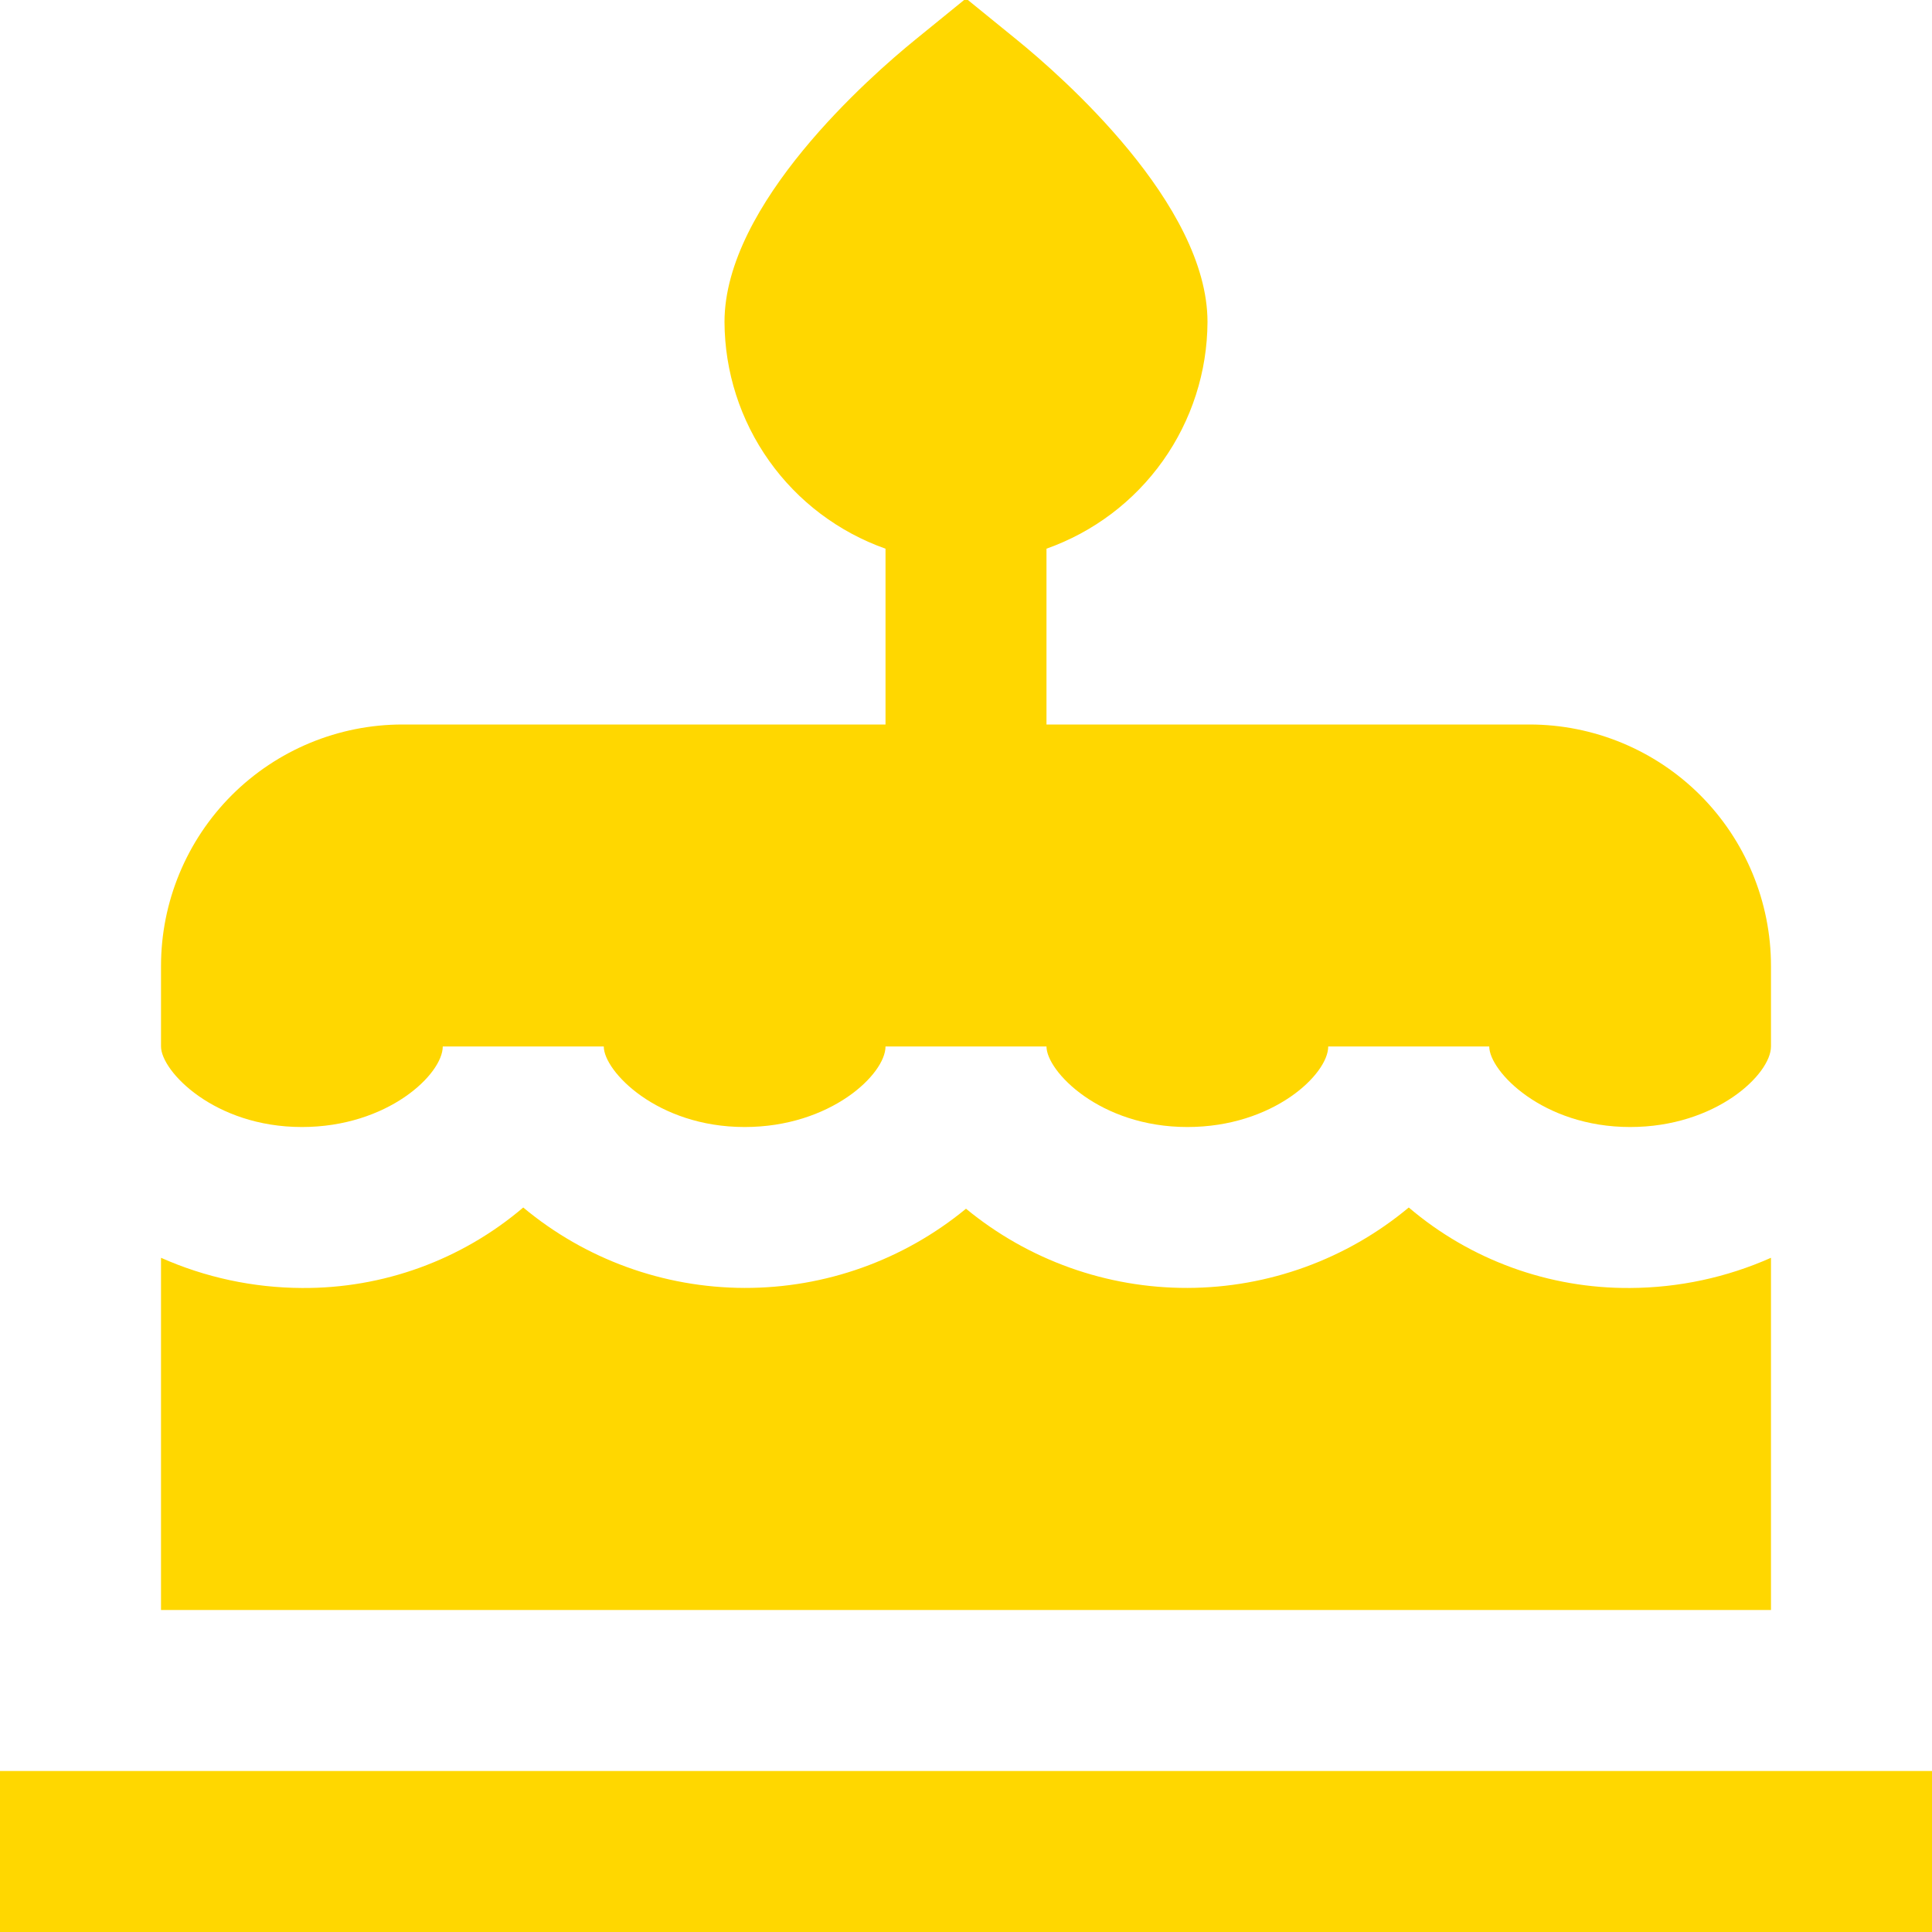 <svg width="35" height="35" viewBox="0 0 35 35" fill="none" xmlns="http://www.w3.org/2000/svg">
<g clip-path="url(#clip0_125_29)">
<path d="M2.917 18.958V17.5C2.917 16.34 3.378 15.227 4.198 14.406C5.019 13.586 6.131 13.125 7.292 13.125H16.042V9.94C15.192 9.639 14.455 9.084 13.933 8.348C13.411 7.613 13.129 6.735 13.125 5.833C13.125 3.695 15.769 1.379 16.58 0.72L17.5 -0.028L18.42 0.72C19.231 1.379 21.875 3.695 21.875 5.833C21.871 6.735 21.589 7.613 21.067 8.348C20.545 9.084 19.808 9.639 18.958 9.94V13.125H27.708C28.869 13.125 29.982 13.586 30.802 14.406C31.622 15.227 32.083 16.34 32.083 17.5V18.958C32.083 19.459 31.089 20.417 29.531 20.417C27.943 20.417 26.979 19.404 26.979 18.958H24.062C24.062 19.459 23.068 20.417 21.51 20.417C19.922 20.417 18.958 19.404 18.958 18.958H16.042C16.042 19.459 15.047 20.417 13.49 20.417C11.902 20.417 10.938 19.404 10.938 18.958H8.021C8.021 19.459 7.026 20.417 5.469 20.417C3.881 20.417 2.917 19.404 2.917 18.958ZM0 32.083V35H35V32.083H0ZM32.083 22.786C31.28 23.143 30.411 23.329 29.531 23.333C28.063 23.344 26.639 22.827 25.521 21.875C24.396 22.813 22.979 23.328 21.514 23.332C20.05 23.336 18.63 22.828 17.5 21.897C16.37 22.828 14.95 23.336 13.486 23.332C12.021 23.328 10.604 22.813 9.479 21.875C8.361 22.827 6.937 23.344 5.469 23.333C4.589 23.329 3.72 23.143 2.917 22.786V29.167H32.083V22.786Z" fill="gold"/>
</g>
<defs>
<clipPath id="clip0_125_29">
<rect width="35" height="35" fill="white"/>
</clipPath>
</defs>
</svg>
